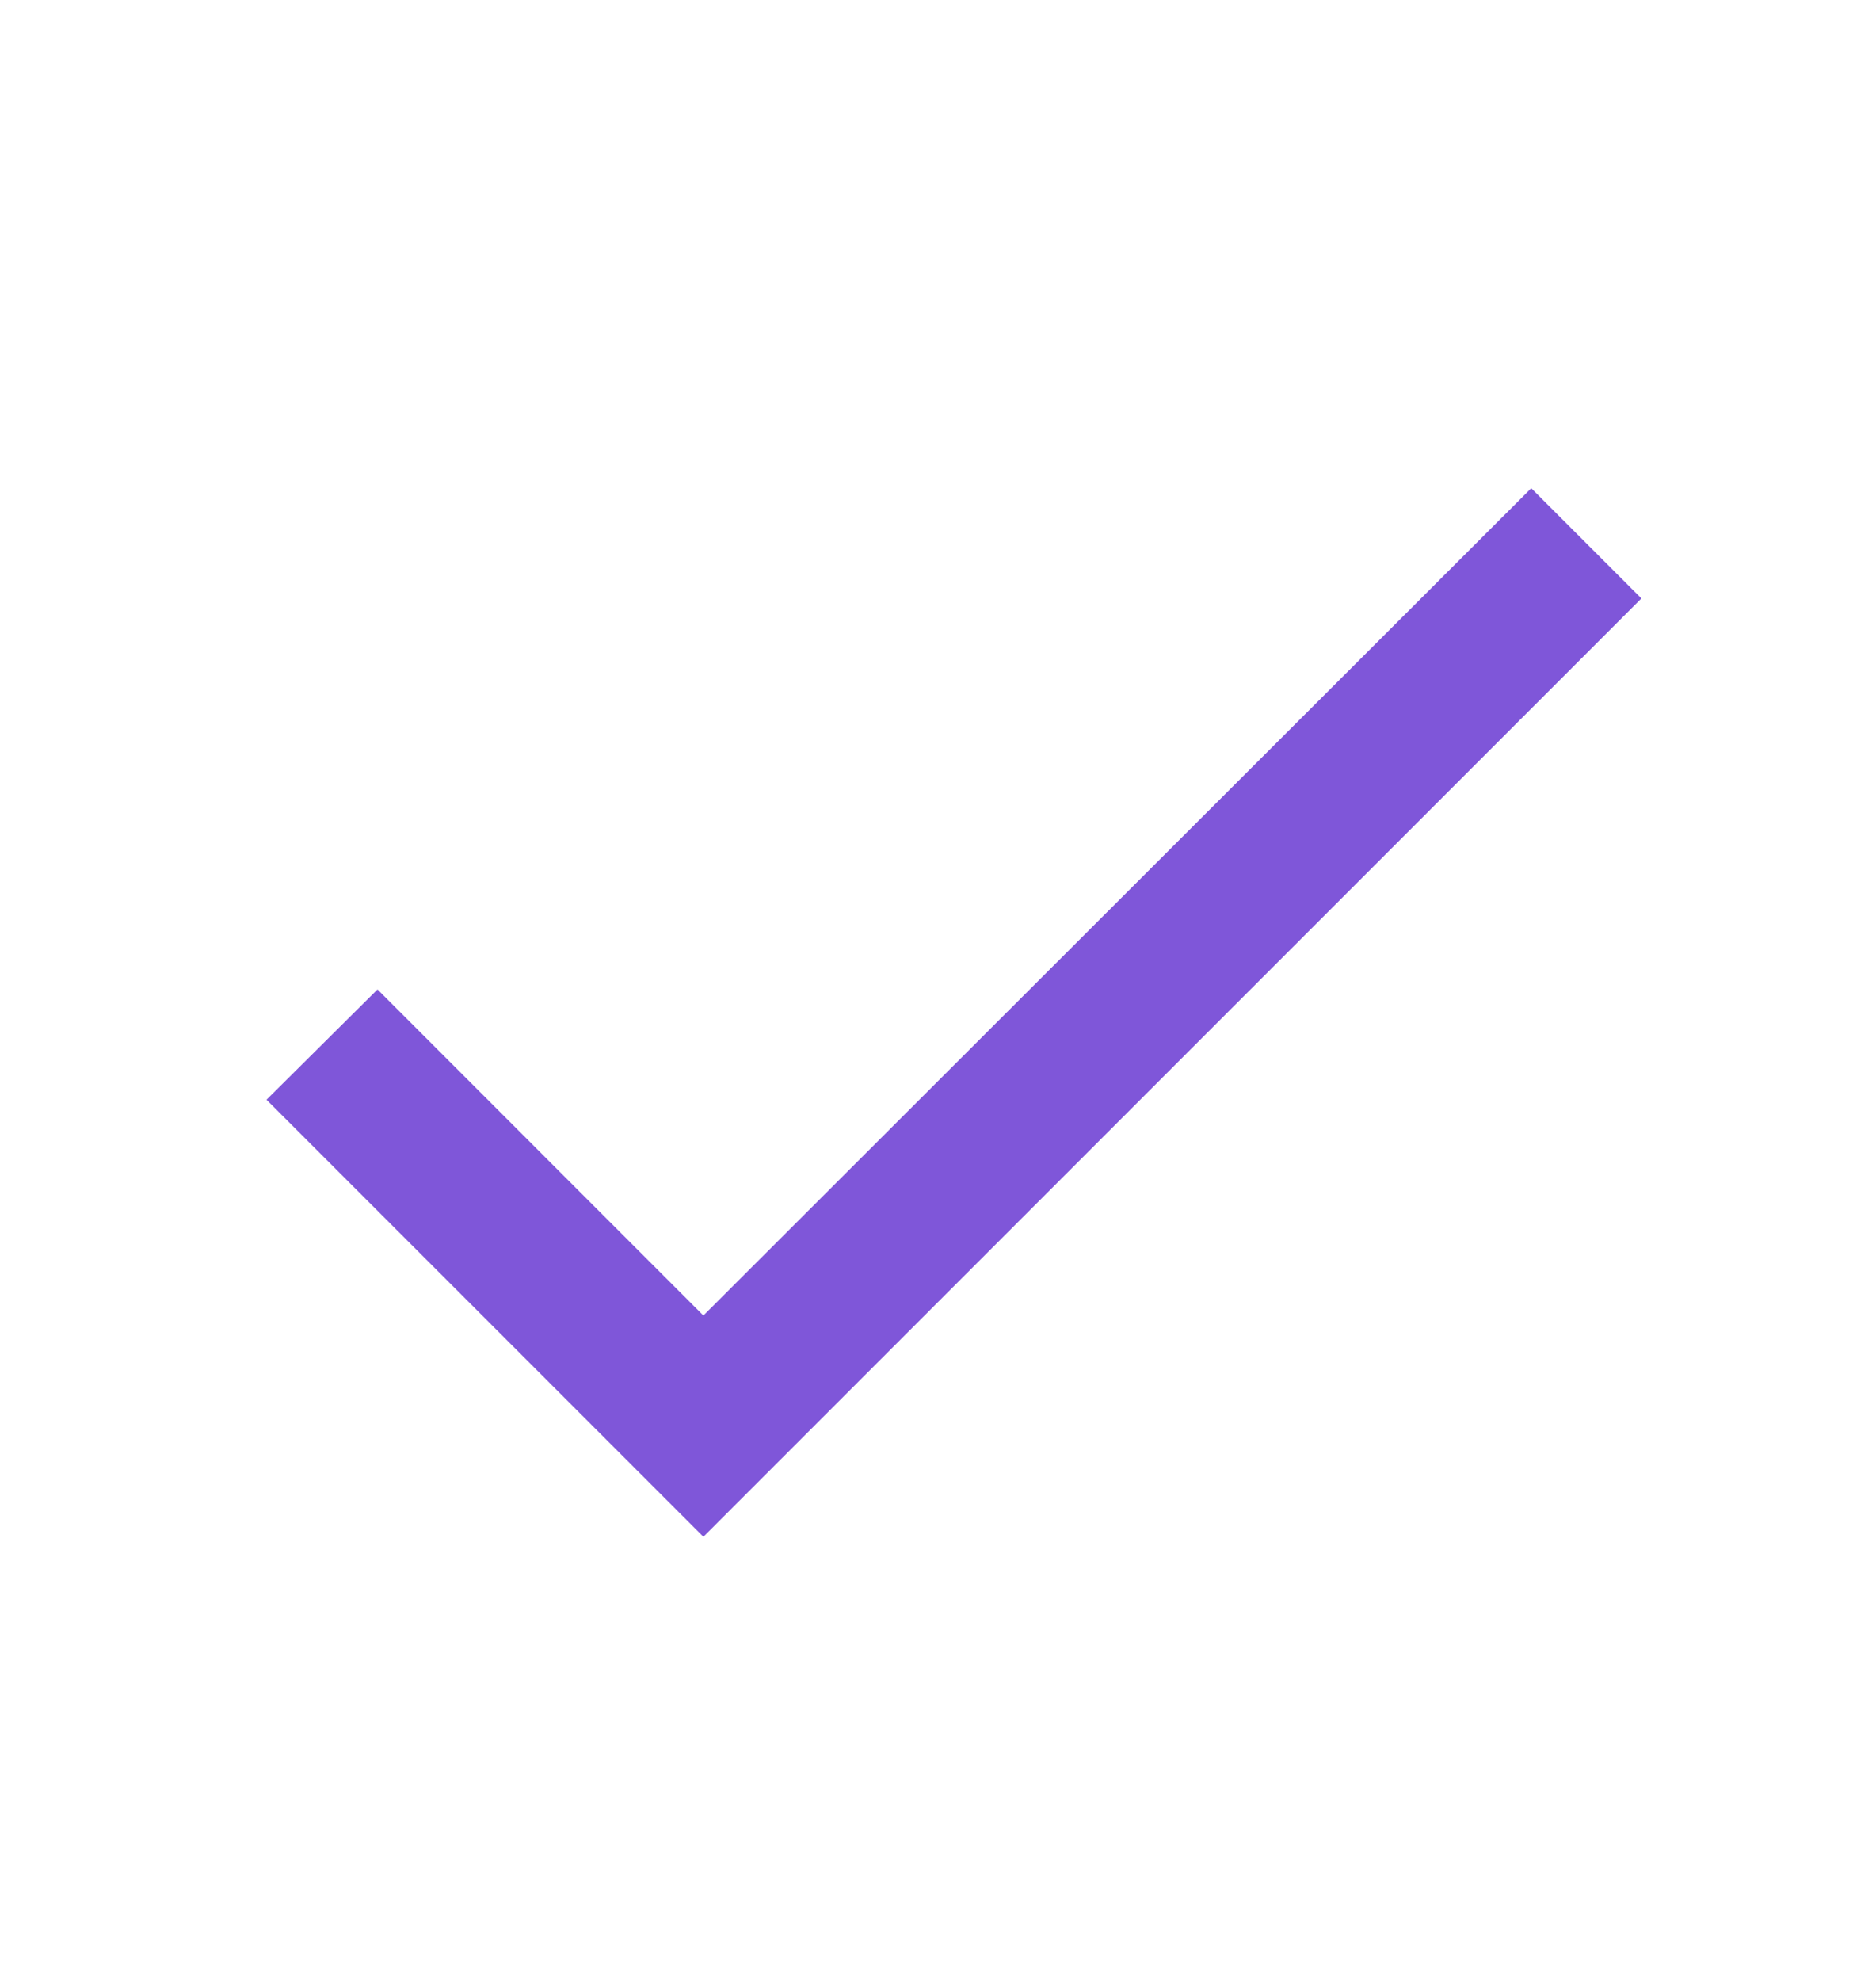 <svg width="18" height="19" viewBox="0 0 18 19" fill="none" xmlns="http://www.w3.org/2000/svg">
<g clip-path="url(#clip0_5130_6250)">
<path d="M6.749 12.618L3.622 9.49L2.557 10.548L6.749 14.74L15.749 5.74L14.692 4.683L6.749 12.618Z" fill="#7F56D9"/>
</g>
<defs>
<clipPath id="clip0_5130_6250">
<rect width="18" height="18" fill="white" transform="translate(0 0.49)"/>
</clipPath>
</defs>
</svg>
